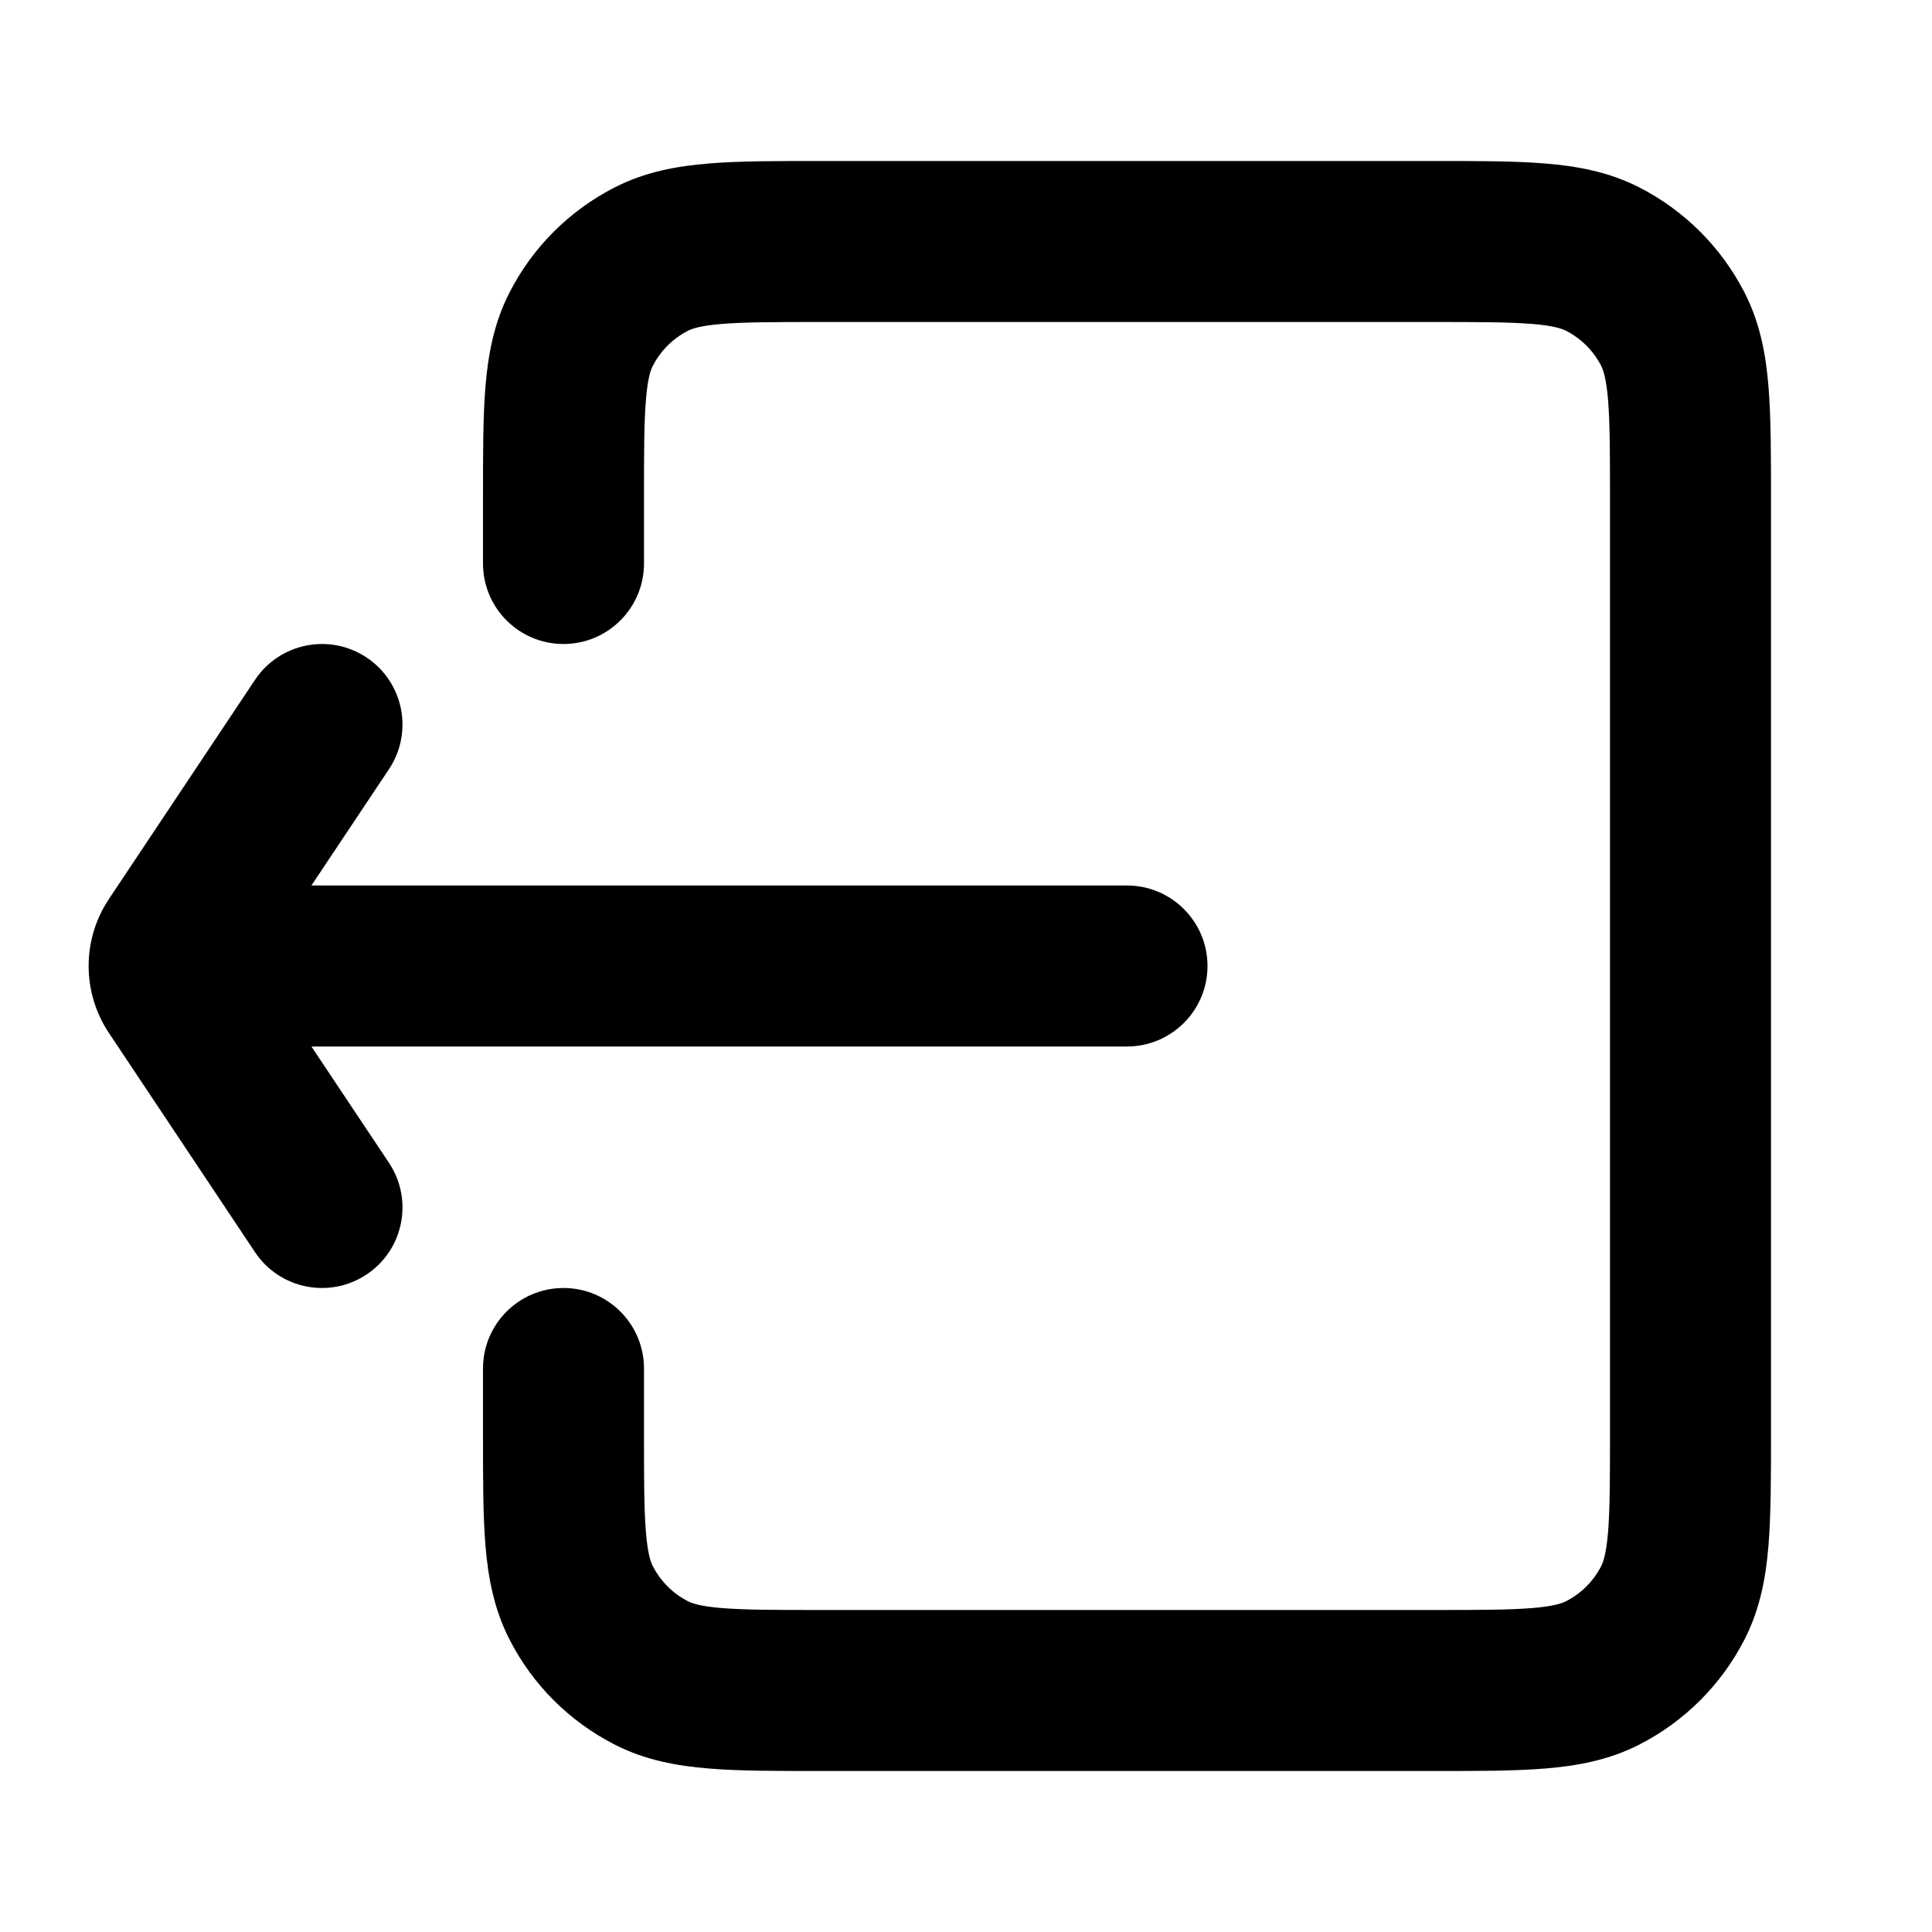 <svg width="24" height="24" viewBox="0 0 24 24" fill="none" xmlns="http://www.w3.org/2000/svg">
<path d="M6 7C6 7.552 6.447 8 7 8C7.552 8 8 7.552 8 7H6ZM8 17C8 16.448 7.552 16 7 16C6.447 16 6 16.448 6 17H8ZM8.092 20.782L8.546 19.891L8.546 19.891L8.092 20.782ZM7.218 19.908L6.327 20.362L7.218 19.908ZM20.782 19.908L21.673 20.362L20.782 19.908ZM19.908 20.782L19.454 19.891L19.454 19.891L19.908 20.782ZM19.908 3.218L19.454 4.109V4.109L19.908 3.218ZM20.782 4.092L19.891 4.546V4.546L20.782 4.092ZM7.218 4.092L8.109 4.546L7.218 4.092ZM8.092 3.218L7.638 2.327V2.327L8.092 3.218ZM14 13C14.552 13 15 12.552 15 12C15 11.448 14.552 11 14 11V13ZM3 11C2.447 11 2 11.448 2 12C2 12.552 2.447 13 3 13V11ZM4.832 9.555C5.138 9.095 5.014 8.474 4.554 8.168C4.095 7.862 3.474 7.986 3.168 8.445L4.832 9.555ZM2.185 11.723L3.017 12.277H3.017L2.185 11.723ZM2.185 12.277L3.017 11.723L2.185 12.277ZM3.168 15.555C3.474 16.014 4.095 16.138 4.554 15.832C5.014 15.526 5.138 14.905 4.832 14.445L3.168 15.555ZM7 7H8V6.2H7H6V7H7ZM10.2 3V4H17.8V3V2H10.2V3ZM21 6.2H20V17.8H21H22V6.2H21ZM17.8 21V20H10.2V21V22H17.8V21ZM7 17.8H8V17H7H6V17.8H7ZM10.2 21V20C9.623 20 9.251 19.999 8.967 19.976C8.696 19.954 8.595 19.916 8.546 19.891L8.092 20.782L7.638 21.673C8.016 21.866 8.409 21.937 8.805 21.969C9.188 22.001 9.656 22 10.2 22V21ZM7 17.8H6C6 18.344 5.999 18.811 6.03 19.195C6.063 19.59 6.134 19.984 6.327 20.362L7.218 19.908L8.109 19.454C8.083 19.404 8.046 19.304 8.024 19.032C8 18.749 8 18.377 8 17.8H7ZM8.092 20.782L8.546 19.891C8.358 19.795 8.205 19.642 8.109 19.454L7.218 19.908L6.327 20.362C6.614 20.927 7.073 21.385 7.638 21.673L8.092 20.782ZM21 17.8H20C20 18.377 19.999 18.749 19.976 19.032C19.953 19.304 19.916 19.404 19.891 19.454L20.782 19.908L21.673 20.362C21.866 19.984 21.937 19.59 21.969 19.195C22 18.811 22 18.344 22 17.8H21ZM17.8 21V22C18.343 22 18.811 22.001 19.195 21.969C19.59 21.937 19.983 21.866 20.362 21.673L19.908 20.782L19.454 19.891C19.404 19.916 19.303 19.954 19.032 19.976C18.748 19.999 18.376 20 17.8 20V21ZM20.782 19.908L19.891 19.454C19.795 19.642 19.642 19.795 19.454 19.891L19.908 20.782L20.362 21.673C20.926 21.385 21.385 20.927 21.673 20.362L20.782 19.908ZM17.8 3V4C18.376 4 18.748 4.001 19.032 4.024C19.303 4.046 19.404 4.084 19.454 4.109L19.908 3.218L20.362 2.327C19.983 2.134 19.59 2.063 19.195 2.031C18.811 1.999 18.343 2 17.8 2V3ZM21 6.2H22C22 5.656 22 5.189 21.969 4.805C21.937 4.41 21.866 4.016 21.673 3.638L20.782 4.092L19.891 4.546C19.916 4.595 19.953 4.696 19.976 4.968C19.999 5.251 20 5.623 20 6.2H21ZM19.908 3.218L19.454 4.109C19.642 4.205 19.795 4.358 19.891 4.546L20.782 4.092L21.673 3.638C21.385 3.074 20.926 2.615 20.362 2.327L19.908 3.218ZM7 6.2H8C8 5.623 8 5.251 8.024 4.968C8.046 4.696 8.083 4.595 8.109 4.546L7.218 4.092L6.327 3.638C6.134 4.016 6.063 4.41 6.03 4.805C5.999 5.189 6 5.656 6 6.2H7ZM10.2 3V2C9.656 2 9.188 1.999 8.805 2.031C8.409 2.063 8.016 2.134 7.638 2.327L8.092 3.218L8.546 4.109C8.595 4.084 8.696 4.046 8.967 4.024C9.251 4.001 9.623 4 10.2 4V3ZM7.218 4.092L8.109 4.546C8.205 4.358 8.358 4.205 8.546 4.109L8.092 3.218L7.638 2.327C7.073 2.615 6.614 3.074 6.327 3.638L7.218 4.092ZM14 12V11H3V12V13H14V12ZM4 9L3.168 8.445L1.353 11.168L2.185 11.723L3.017 12.277L4.832 9.555L4 9ZM2.185 12.277L1.353 12.832L3.168 15.555L4 15L4.832 14.445L3.017 11.723L2.185 12.277ZM2.185 11.723L1.353 11.168C1.017 11.672 1.017 12.328 1.353 12.832L2.185 12.277L3.017 11.723C3.129 11.891 3.129 12.109 3.017 12.277L2.185 11.723Z" fill="black"/>
</svg>
